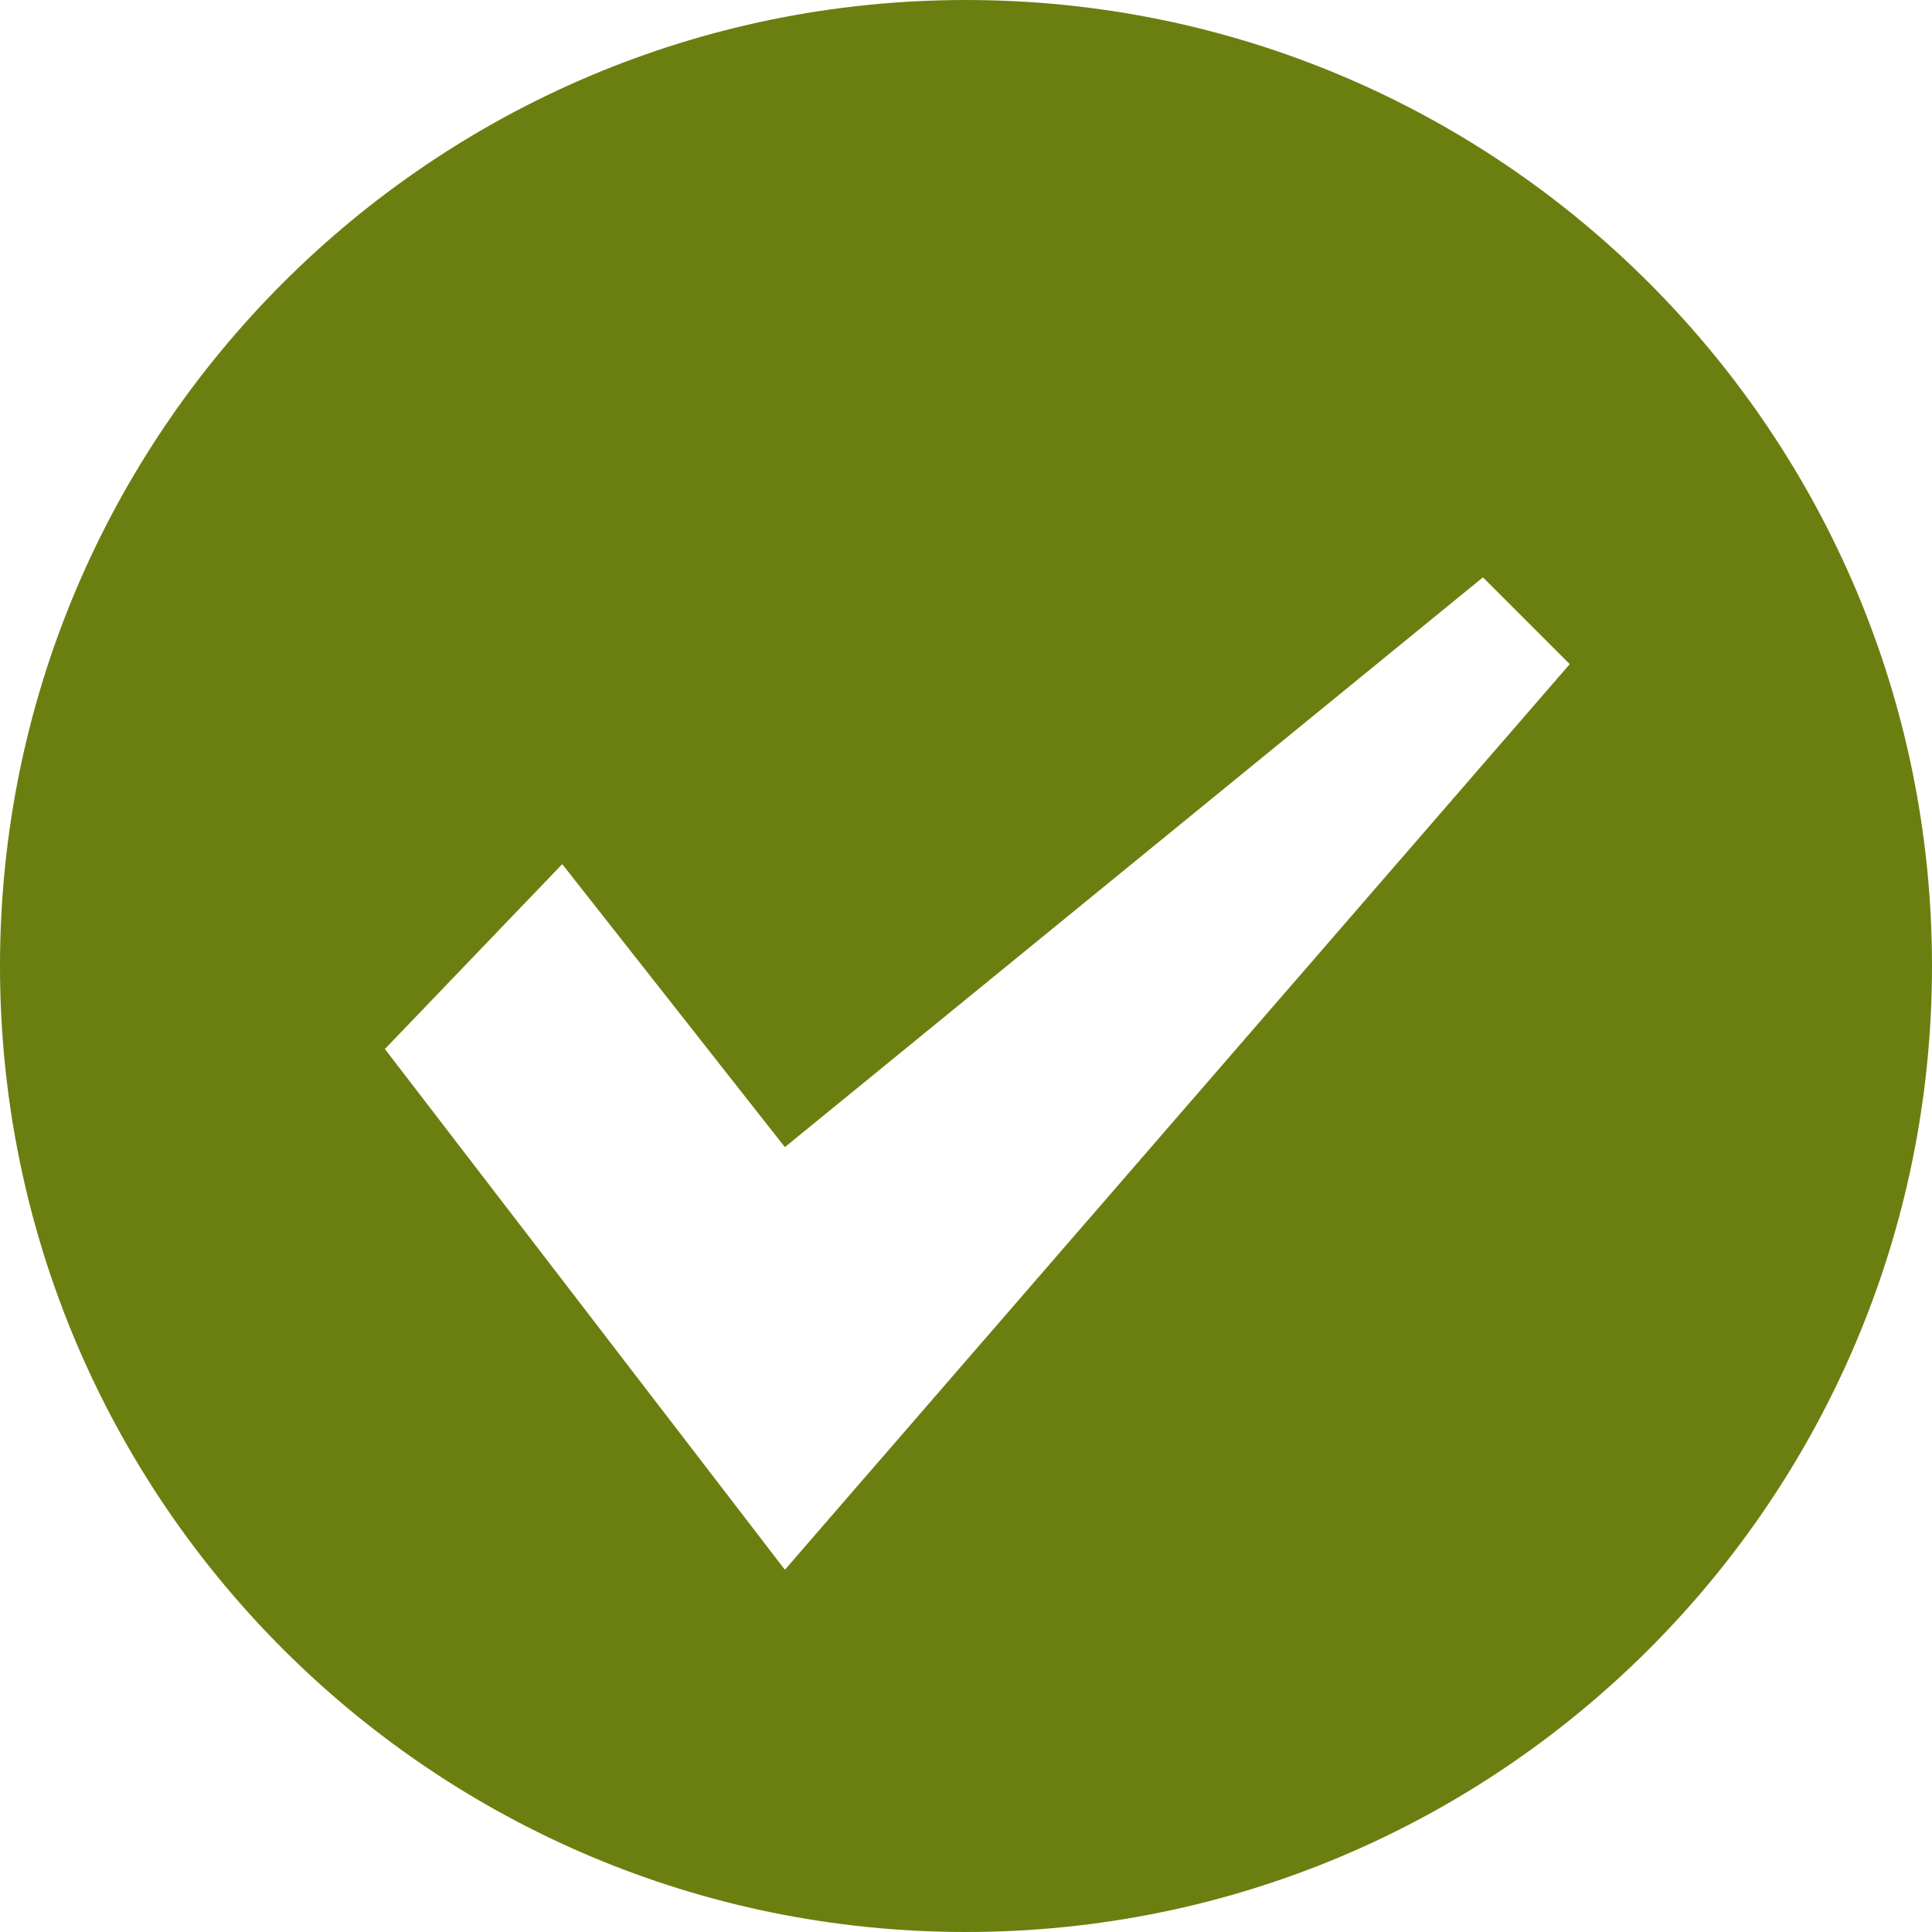 <svg width="512" height="512" xmlns="http://www.w3.org/2000/svg"><path fill="#6b7f10" d="M256 0c-141.385 0-256 114.615-256 256s114.615 256 256 256 256-114.615 256-256-114.615-256-256-256zm-48 416l-106-138 47-49 59 75 185-151 23 23-208 240z"/></svg>